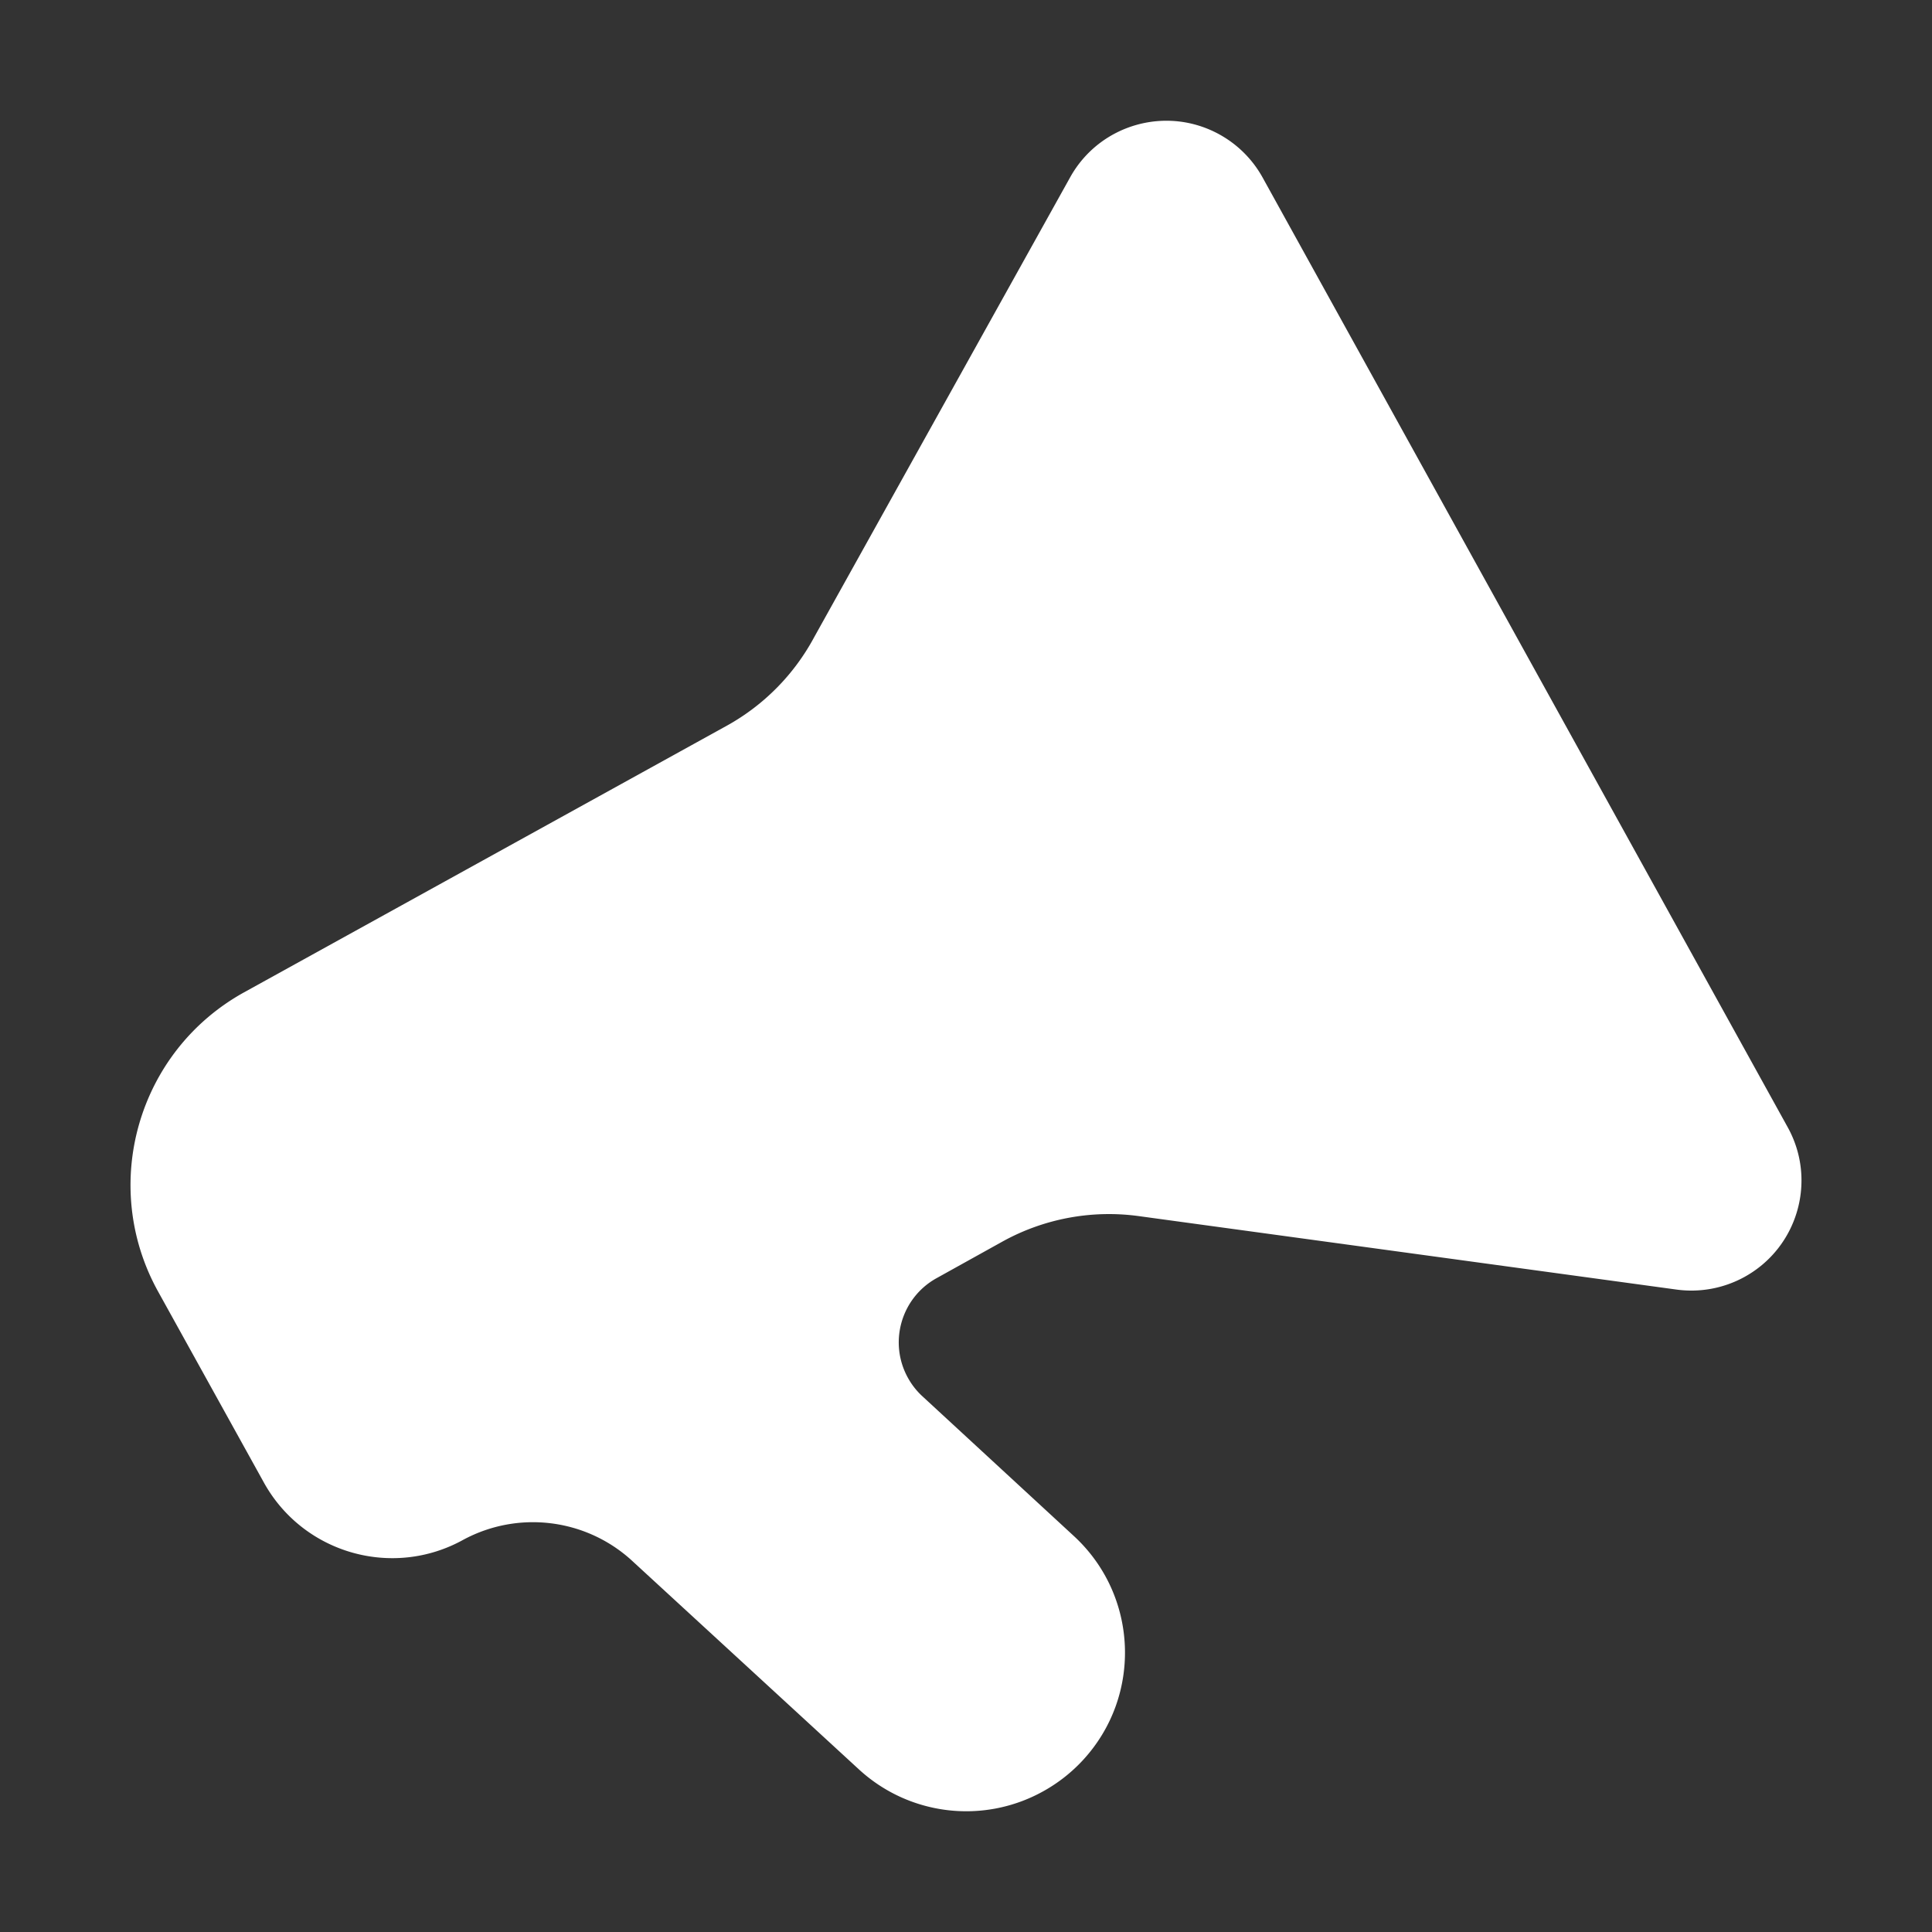 <?xml version="1.0" standalone="no"?><!DOCTYPE svg PUBLIC "-//W3C//DTD SVG 1.1//EN" "http://www.w3.org/Graphics/SVG/1.1/DTD/svg11.dtd"><svg class="icon" width="48px" height="48.00px" viewBox="0 0 1024 1024" version="1.1" xmlns="http://www.w3.org/2000/svg"><rect x="0" y="0" width="1024" height="1024" fill="#333333" stroke="none"/><path fill="#ffffff" d="M488.68 739.86l80.5 74.28c34.12 31.43 36.3 84.57 4.87 118.69a84.116 84.116 0 0 1-21.21 16.64c-31.65 17.55-70.98 12.84-97.61-11.67L334.29 826.58c-24.4-21.81-59.84-26-88.67-10.5-37.56 20.84-84.9 7.28-105.74-30.27l-0.03-0.06-56-101.11c-31.26-56.34-10.93-127.35 45.41-158.62 0.03-0.01 0.06-0.03 0.09-0.05l256.27-141.55a116.73 116.73 0 0 0 45.89-46.66L567.23 93.93c15.69-28.14 51.22-38.22 79.36-22.53a58.287 58.287 0 0 1 22.53 22.53l278.44 503.6c15.56 28.21 5.3 63.69-22.91 79.25a58.363 58.363 0 0 1-36.2 6.7l-284.66-38.89c-25.08-3.47-50.6 1.3-72.72 13.61l-35 19.44c-18.68 10.6-25.24 34.33-14.64 53.01 1.93 3.42 4.38 6.53 7.25 9.21z"  /></svg>